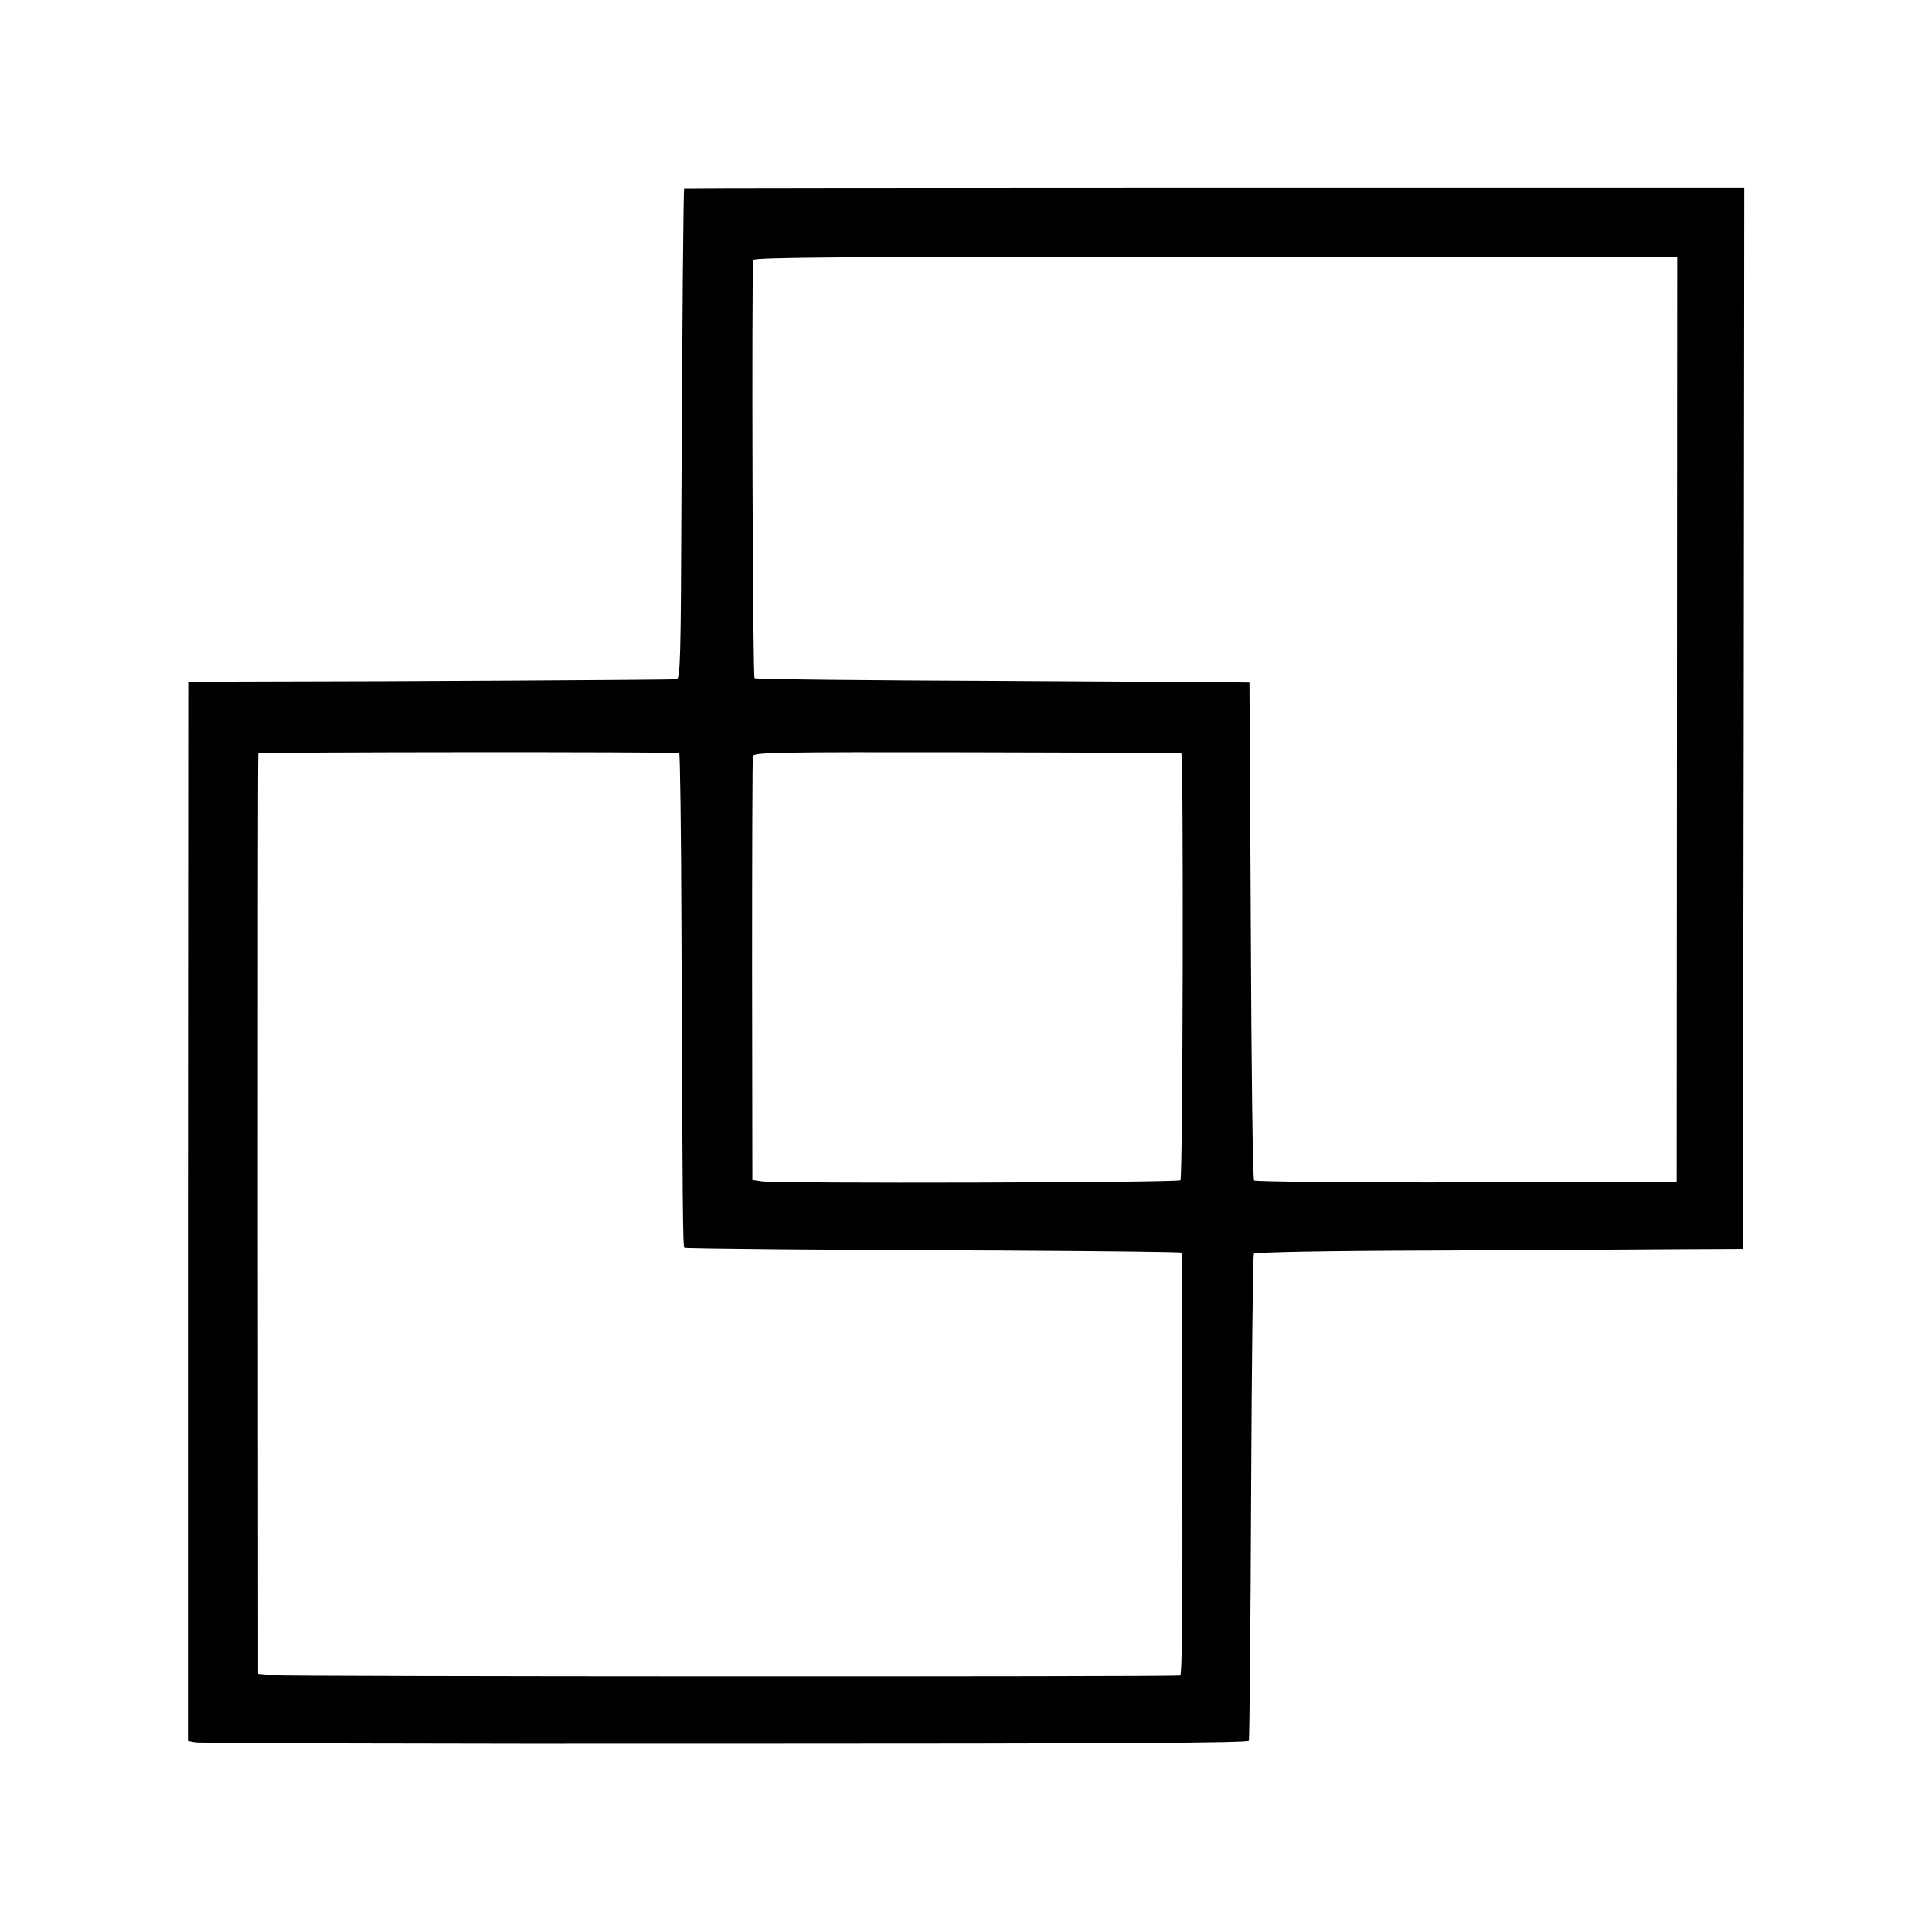 <?xml version="1.0" standalone="no"?>
<!DOCTYPE svg PUBLIC "-//W3C//DTD SVG 20010904//EN"
 "http://www.w3.org/TR/2001/REC-SVG-20010904/DTD/svg10.dtd">
<svg version="1.0" xmlns="http://www.w3.org/2000/svg"
 width="700pt" height="700pt" viewBox="0 0 700 700"
 preserveAspectRatio="xMidYMid meet">
<g transform="translate(0,700) scale(0.1,-0.1)"
fill="#000000" stroke="none">
<path d="M2479 6318 c-3 -6 -7 -488 -10 -1120 -2 -588 -4 -658 -18 -659 -34
-2 -1065 -8 -1408 -8 l-361 -1 -1 -1919 0 -1919 27 -5 c15 -3 879 -6 1920 -5
1426 0 1894 3 1897 11 2 7 6 404 8 883 2 479 7 875 10 881 4 6 256 11 664 12
362 2 759 4 883 5 l225 1 3 1923 2 1922 -1920 0 c-1056 0 -1921 -1 -1921 -2z
m3597 -1925 l-1 -1677 -762 0 c-419 -1 -765 3 -769 7 -5 4 -10 412 -12 905 -2
493 -5 898 -5 899 -1 1 -403 3 -893 6 -490 2 -895 6 -900 10 -7 4 -11 1422 -5
1515 1 10 339 12 1674 12 l1674 0 -1 -1677z m-3615 -122 c3 0 7 -283 8 -628 4
-1037 5 -1163 11 -1164 11 -3 523 -8 1148 -10 358 -2 653 -5 653 -8 1 -3 2
-349 3 -768 1 -527 -1 -763 -8 -764 -38 -5 -3243 -4 -3287 1 l-54 5 -1 1665
c0 916 0 1667 2 1670 2 5 1506 6 1525 1z m1819 0 c9 -2 6 -1539 -3 -1547 -9
-9 -1462 -13 -1517 -4 l-34 5 -1 760 c0 418 1 767 3 775 3 14 90 15 775 14
425 -1 774 -2 777 -3z"/>
</g>
</svg>
